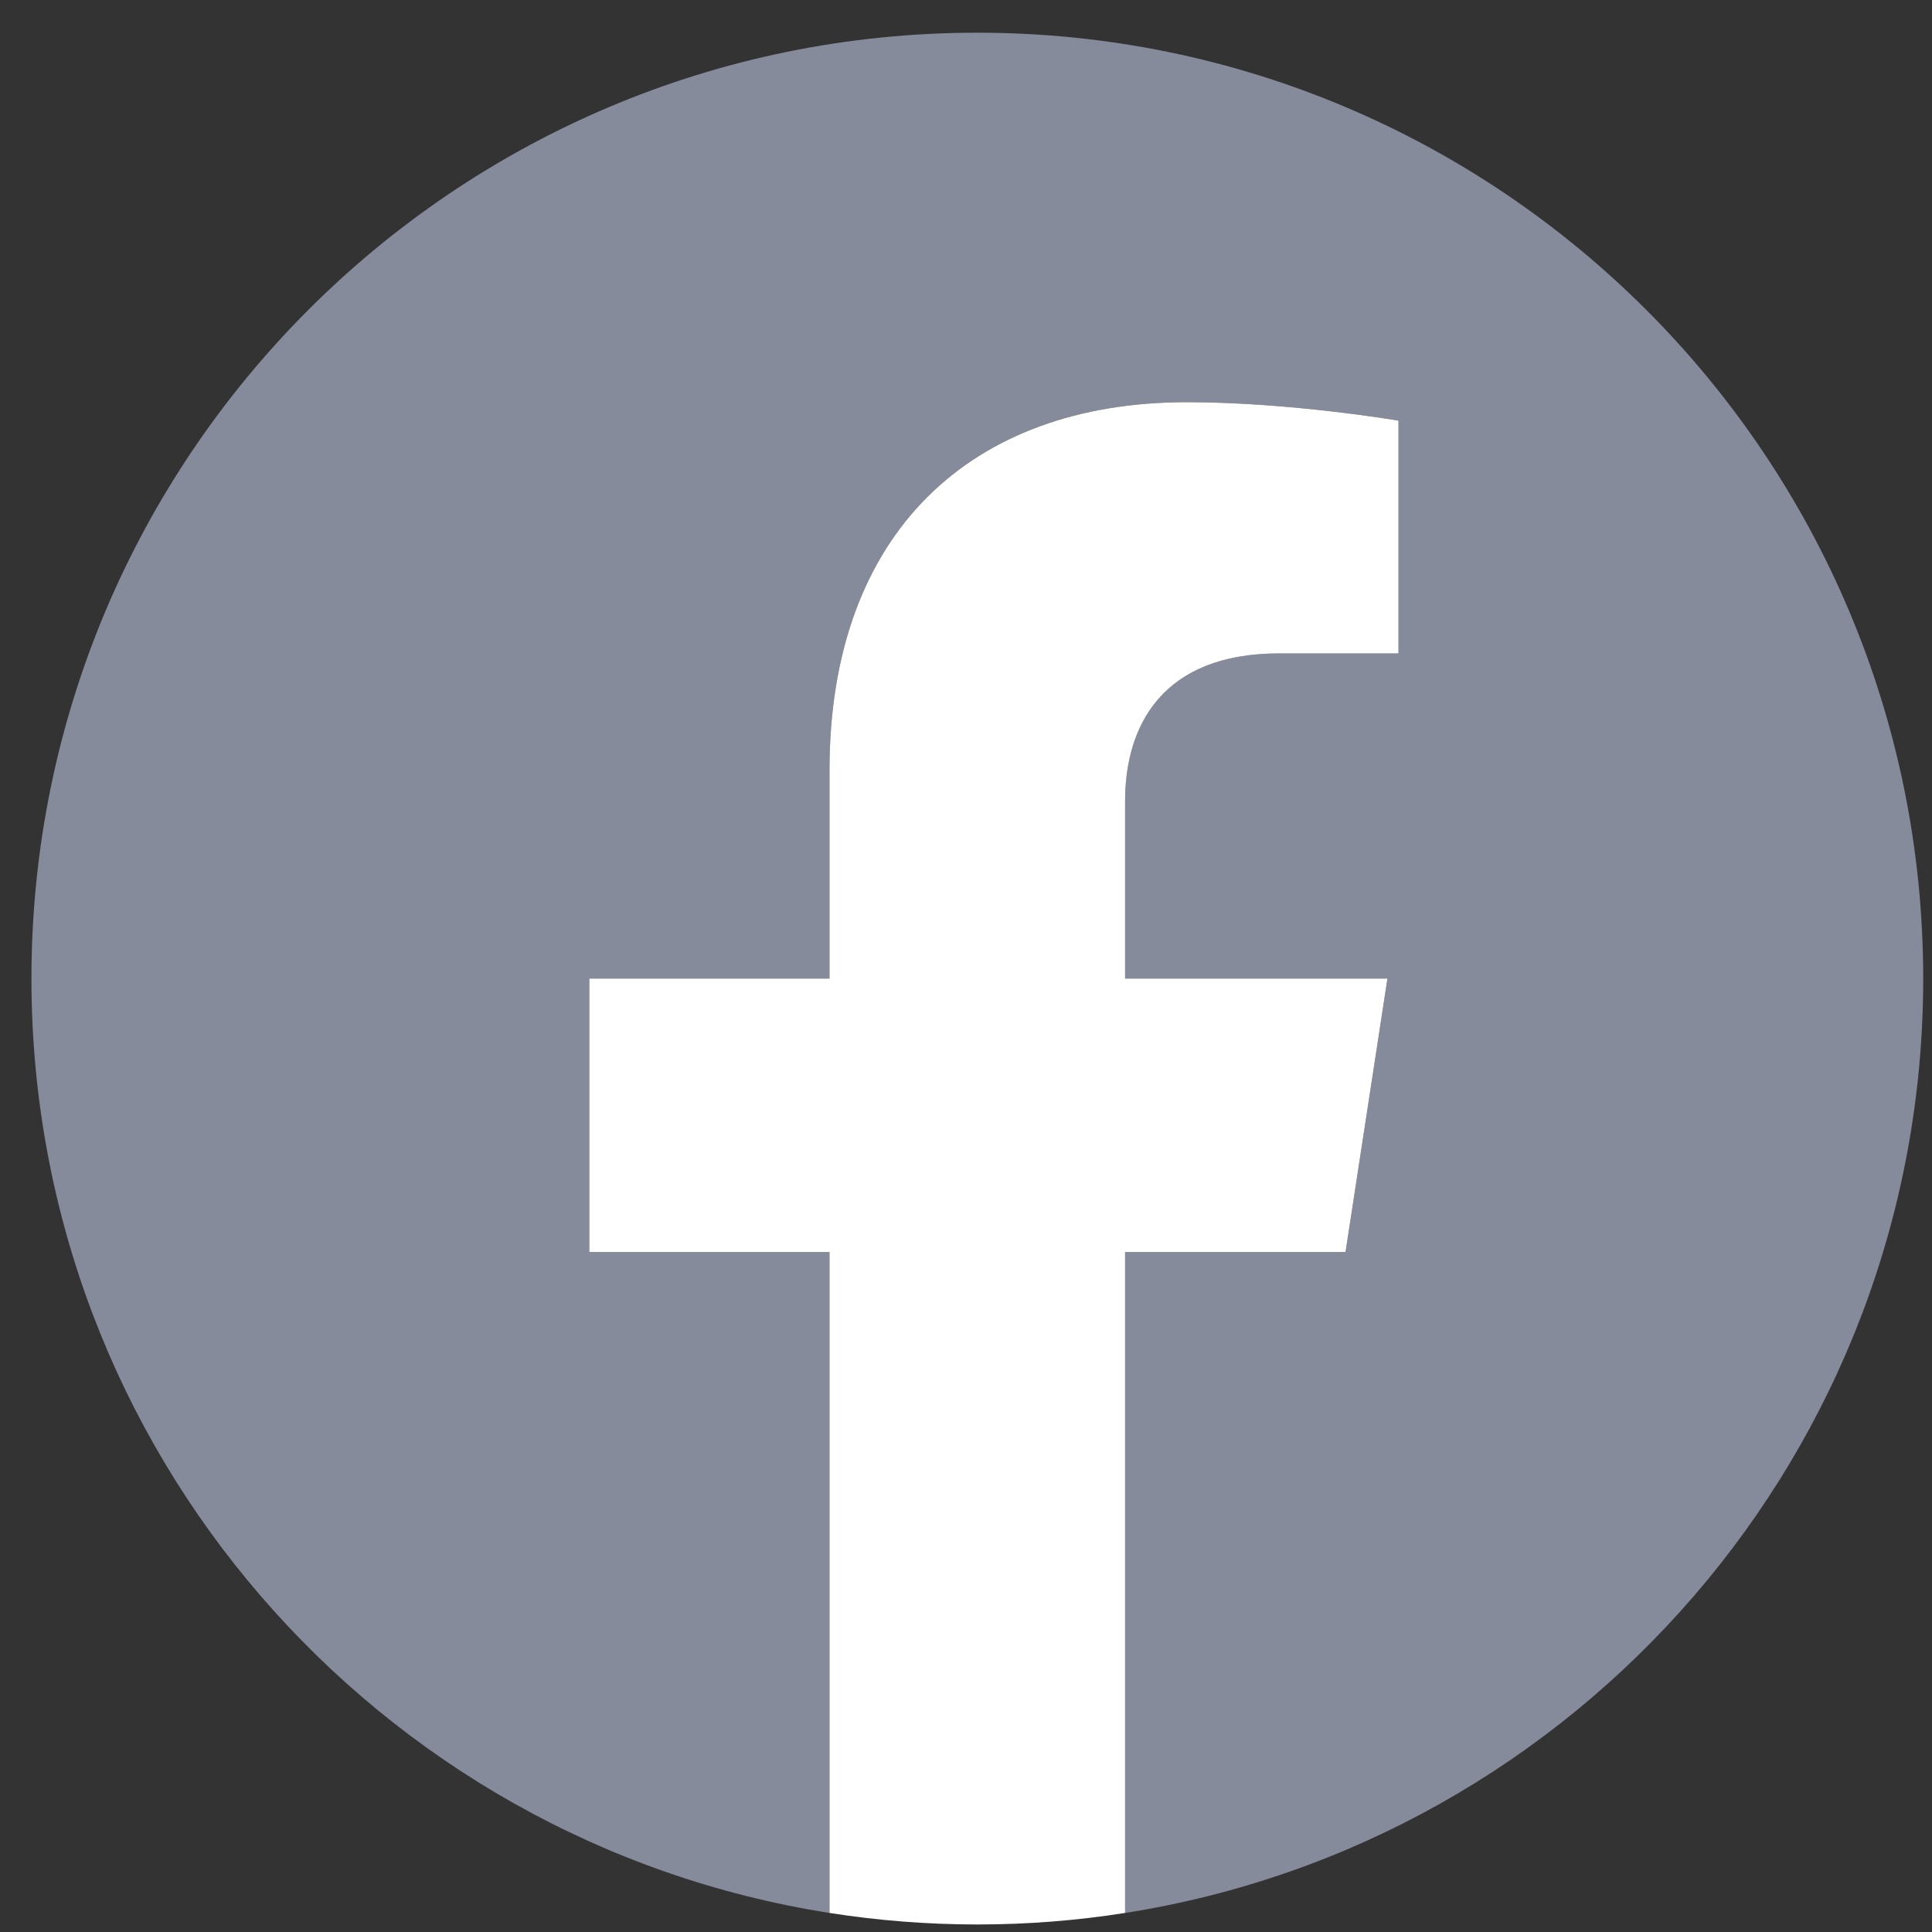 <svg width="35" height="35" viewBox="0 0 29 29" fill="none" xmlns="http://www.w3.org/2000/svg">
<rect x="0" y="0" width="29" height="29" fill="#333333" stroke="none"/>
<path d="M28.868 14.689C28.868 6.847 22.511 0.491 14.67 0.491C6.828 0.491 0.472 6.847 0.472 14.689C0.472 21.775 5.664 27.649 12.451 28.714V18.793H8.846V14.689H12.451V11.561C12.451 8.002 14.571 6.037 17.814 6.037C19.368 6.037 20.992 6.314 20.992 6.314V9.808H19.202C17.438 9.808 16.888 10.903 16.888 12.025V14.689H20.826L20.197 18.793H16.888V28.714C23.676 27.649 28.868 21.775 28.868 14.689Z" fill="#858B9B"/>
<path d="M20.197 18.793L20.826 14.689H16.888V12.025C16.888 10.903 17.438 9.808 19.202 9.808H20.992V6.314C20.992 6.314 19.368 6.037 17.814 6.037C14.571 6.037 12.451 8.002 12.451 11.561V14.689H8.846V18.793H12.451V28.714C13.185 28.829 13.927 28.887 14.67 28.887C15.425 28.887 16.166 28.828 16.888 28.714V18.793H20.197Z" fill="white"/>
</svg>
